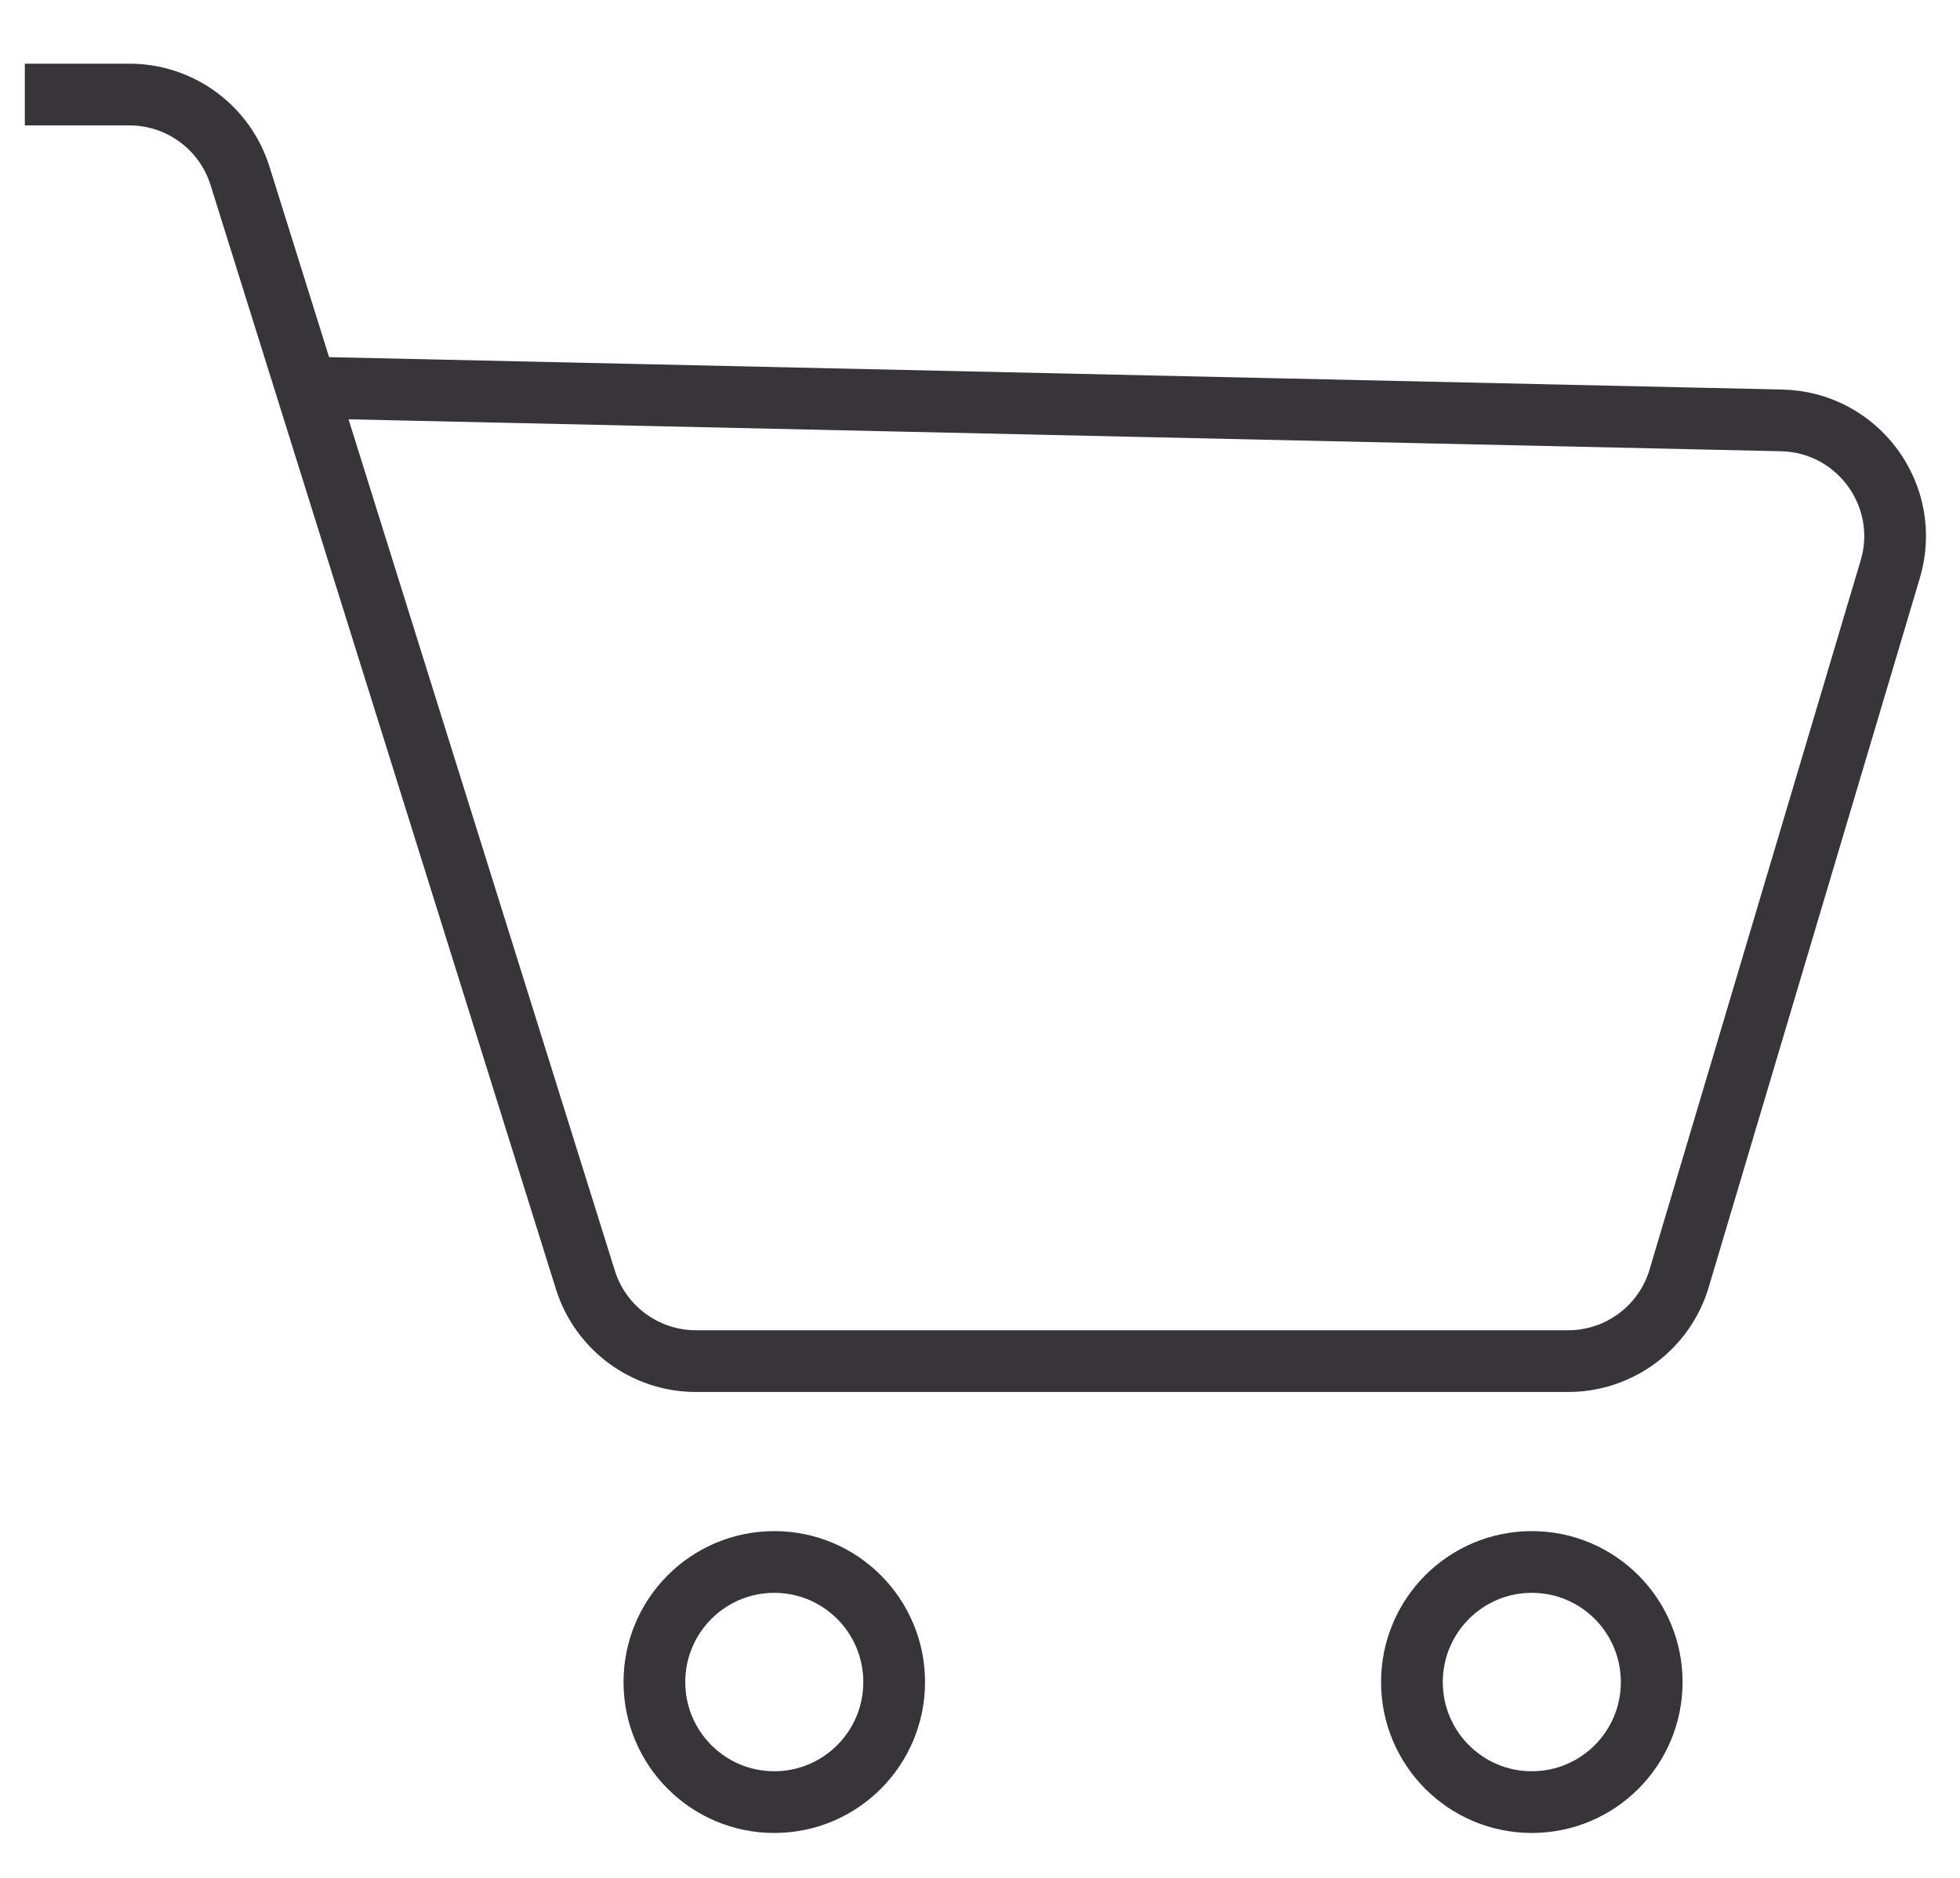 <svg width="24" height="23" viewBox="0 0 24 23" fill="none" xmlns="http://www.w3.org/2000/svg">
<path d="M0.304 1.158H1.585C2.205 1.158 2.754 1.561 2.939 2.154L3.75 4.746M3.75 4.746L7.168 15.676C7.354 16.268 7.902 16.671 8.523 16.671H19.201C19.829 16.671 20.382 16.259 20.561 15.657L23.146 6.972C23.413 6.075 22.753 5.17 21.817 5.149L3.75 4.746Z" stroke="#37353A" stroke-width="0.756"/>
<path d="M9.481 22.072C10.293 22.072 10.949 21.413 10.949 20.602C10.949 19.79 10.293 19.131 9.481 19.131C8.669 19.131 8.013 19.79 8.013 20.602C8.013 21.413 8.669 22.072 9.481 22.072Z" stroke="#37353A" stroke-width="0.756"/>
<path d="M18.757 22.072C19.569 22.072 20.225 21.413 20.225 20.602C20.225 19.79 19.569 19.131 18.757 19.131C17.945 19.131 17.289 19.79 17.289 20.602C17.289 21.413 17.945 22.072 18.757 22.072Z" stroke="#37353A" stroke-width="0.756"/>
</svg>
